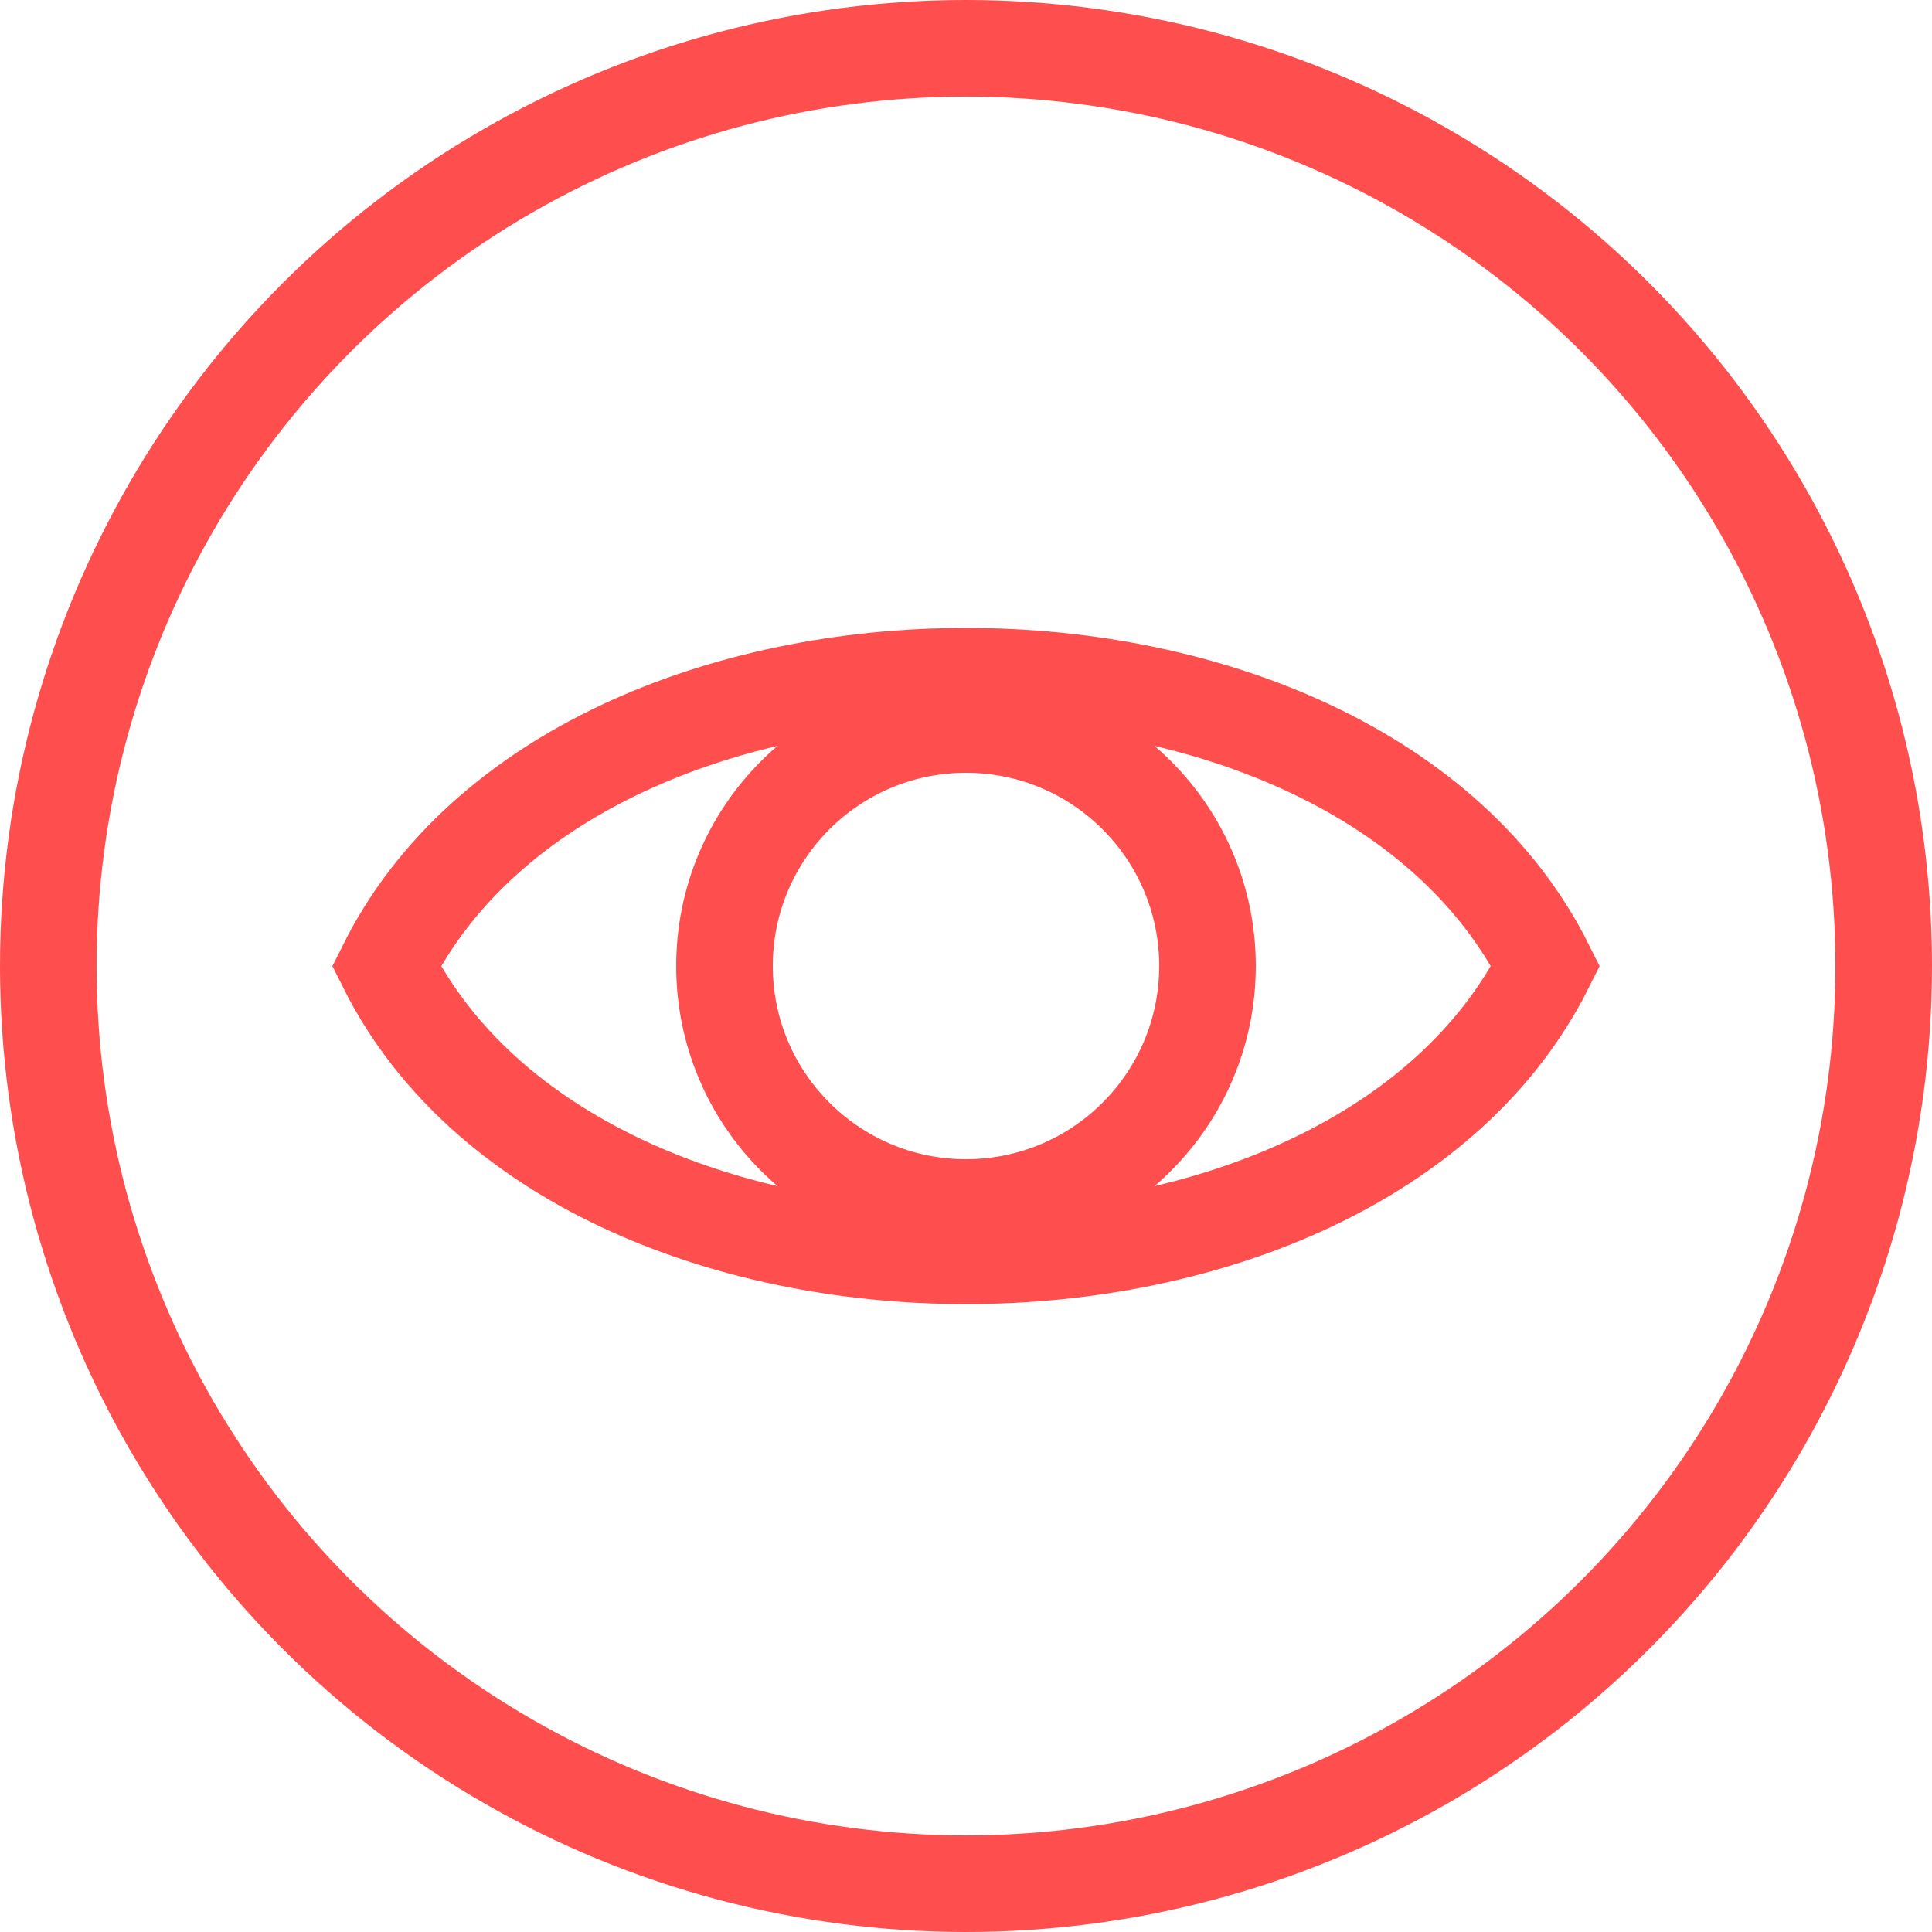 <svg width="20" height="20" viewBox="0 0 20 20" fill="none" xmlns="http://www.w3.org/2000/svg">
  <g>
    <circle cx="10" cy="10" r="9.5" stroke="#FF4E4E" />
    <path d="M4 10.001C6 6 14 6 16 10.001C14 14 6 14 4 10.001Z" stroke="#FF4E4E" />
    <circle cx="10" cy="10" r="2.5" stroke="#FF4E4E" />
  </g>
</svg>
  